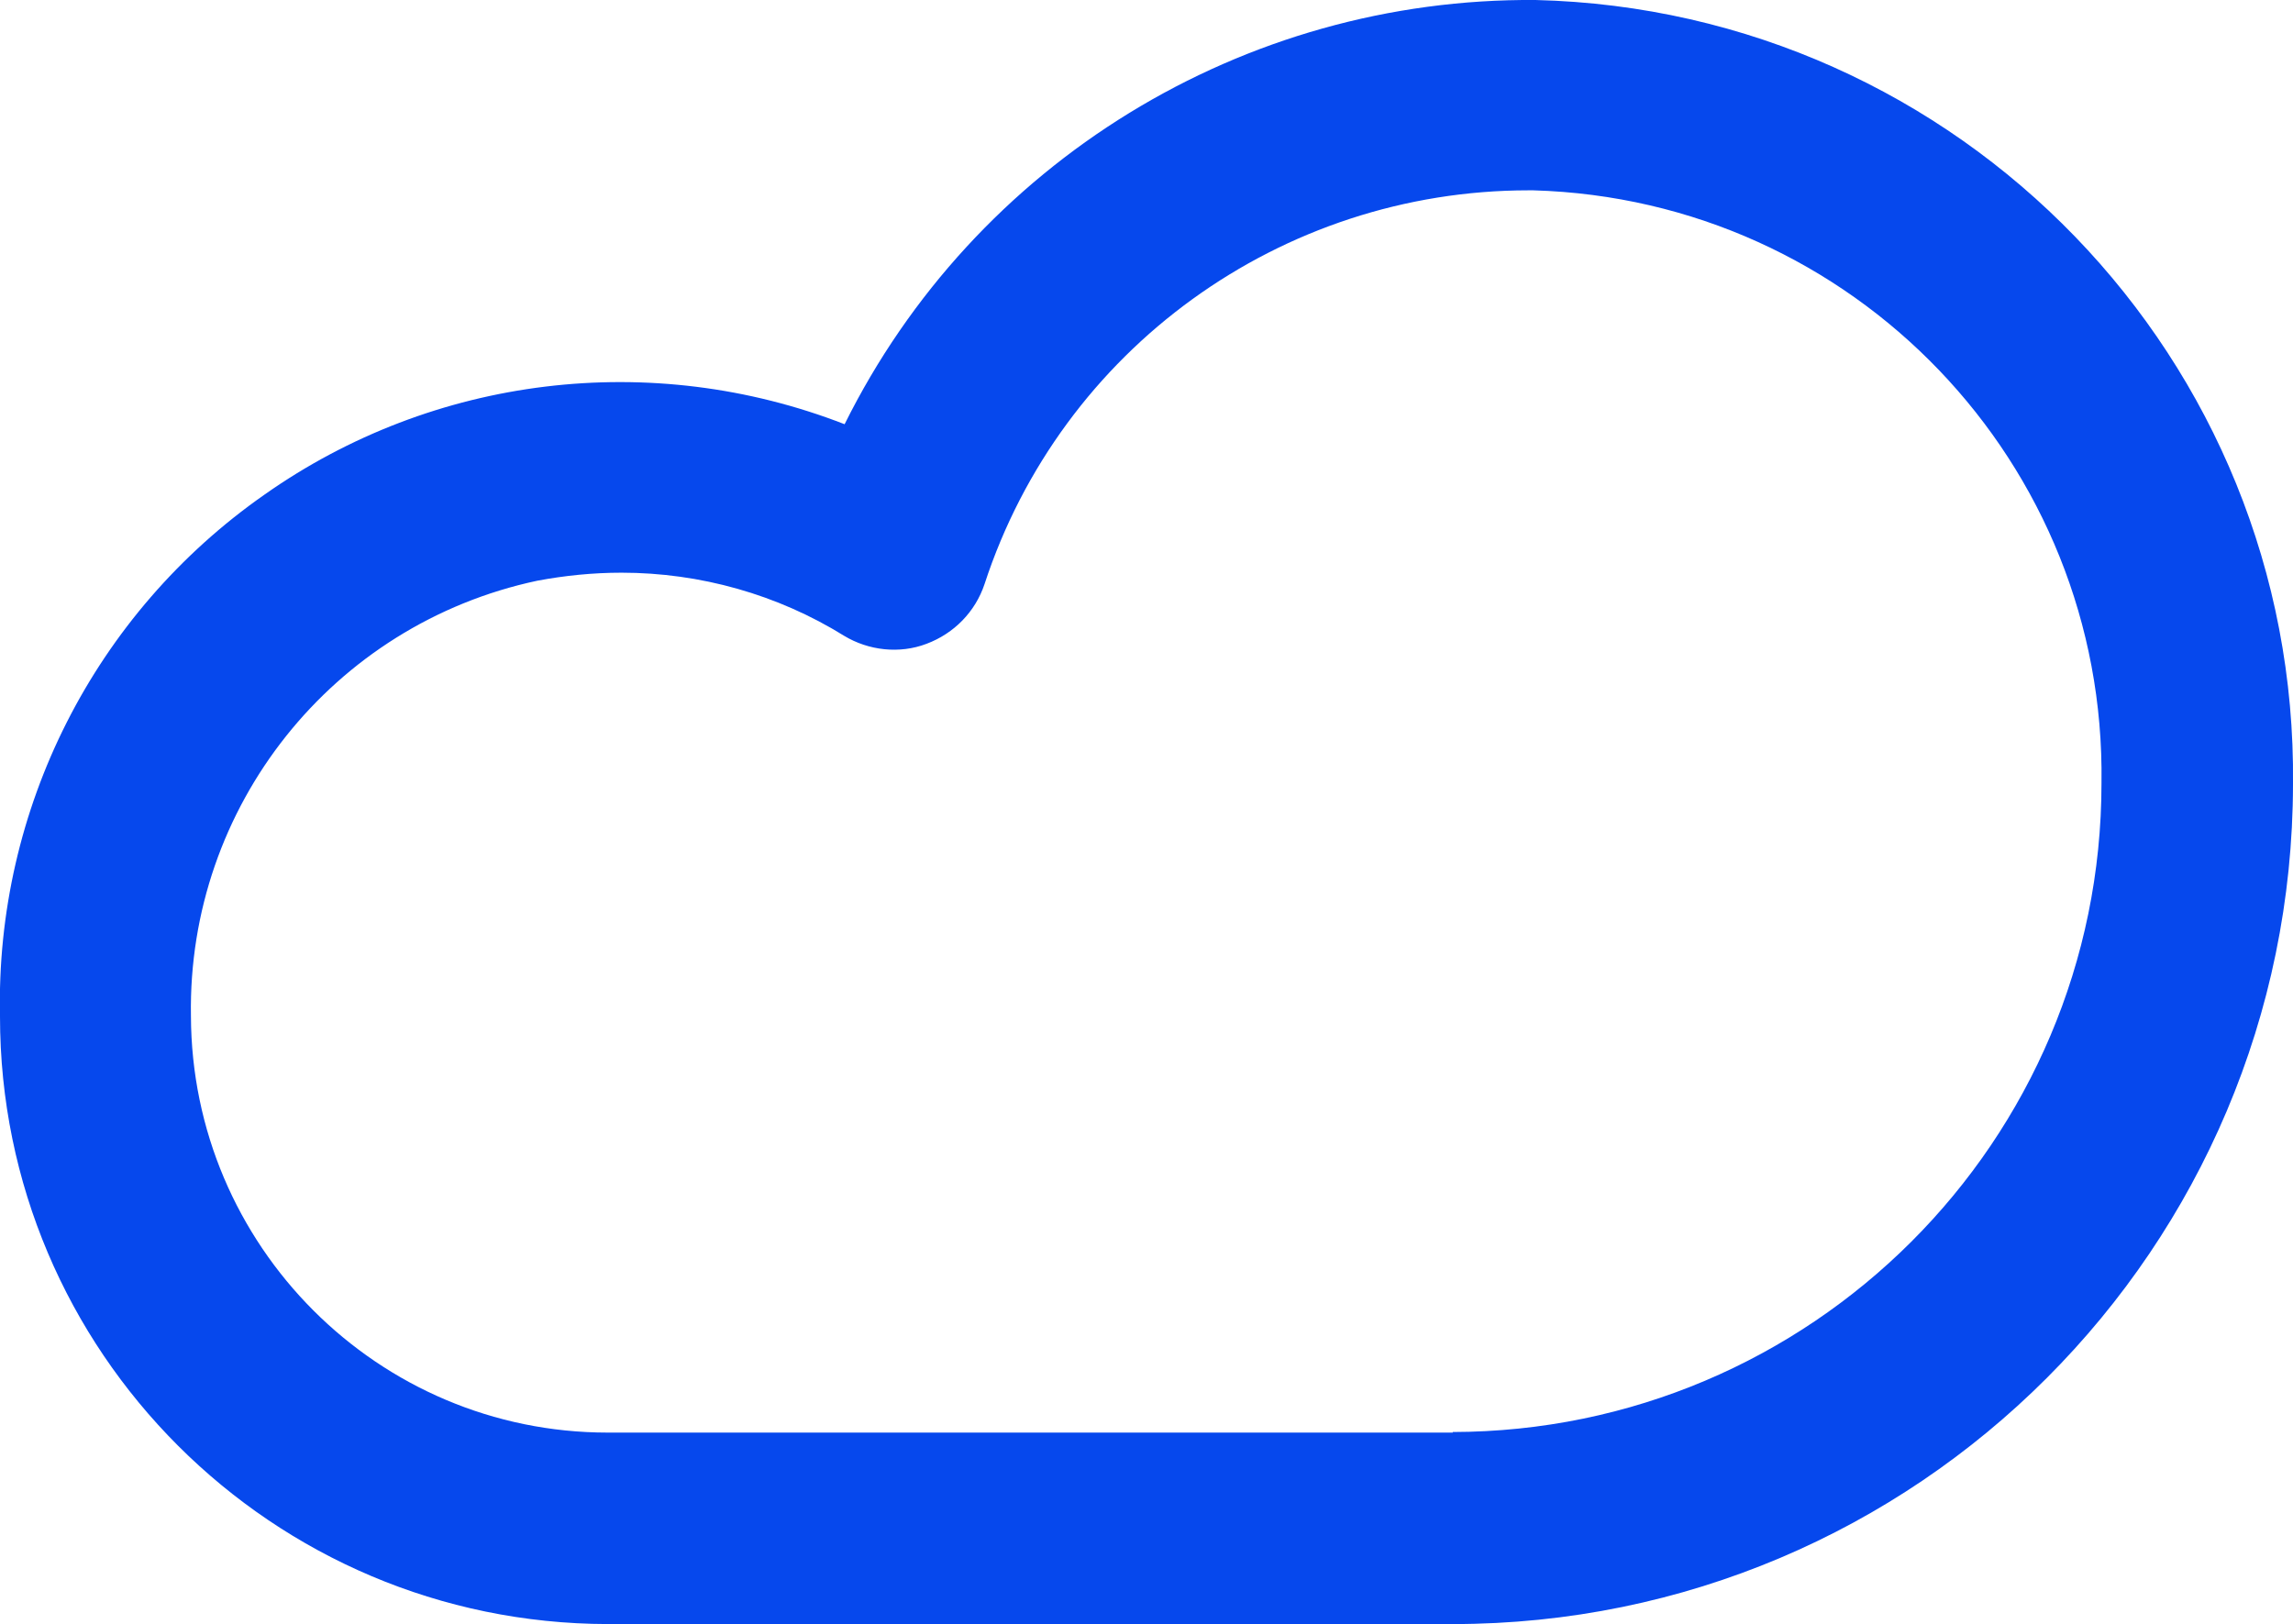 <?xml version="1.0" encoding="UTF-8"?><svg id="Warstwa_2" xmlns="http://www.w3.org/2000/svg" viewBox="0 0 39.99 28.33"><defs><style>.cls-1{fill:#0648ed;stroke-width:0px;}</style></defs><g id="Warstwa_1-2"><path class="cls-1" d="m26.78,0c-5.1-.04-9.78,2.83-12.05,7.4-3.37-1.31-7.17-.85-10.12,1.23C1.65,10.7-.08,14.11,0,17.73c0,5.85,4.75,10.59,10.6,10.6h14.74c8.09,0,14.64-6.56,14.65-14.65C40.07,6.27,34.18.18,26.78,0h0Zm-1.44,24.99h-14.74c-4.01,0-7.26-3.26-7.27-7.27-.06-3.65,2.47-6.83,6.04-7.59.48-.09.97-.14,1.47-.14,1.37,0,2.72.38,3.88,1.1.43.26.97.32,1.44.14.48-.18.85-.56,1.01-1.04,1.34-4.1,5.17-6.87,9.49-6.87.03,0,.06,0,.08,0,5.58.16,9.99,4.76,9.91,10.34,0,6.25-5.07,11.31-11.32,11.32h0Z"/></g></svg>